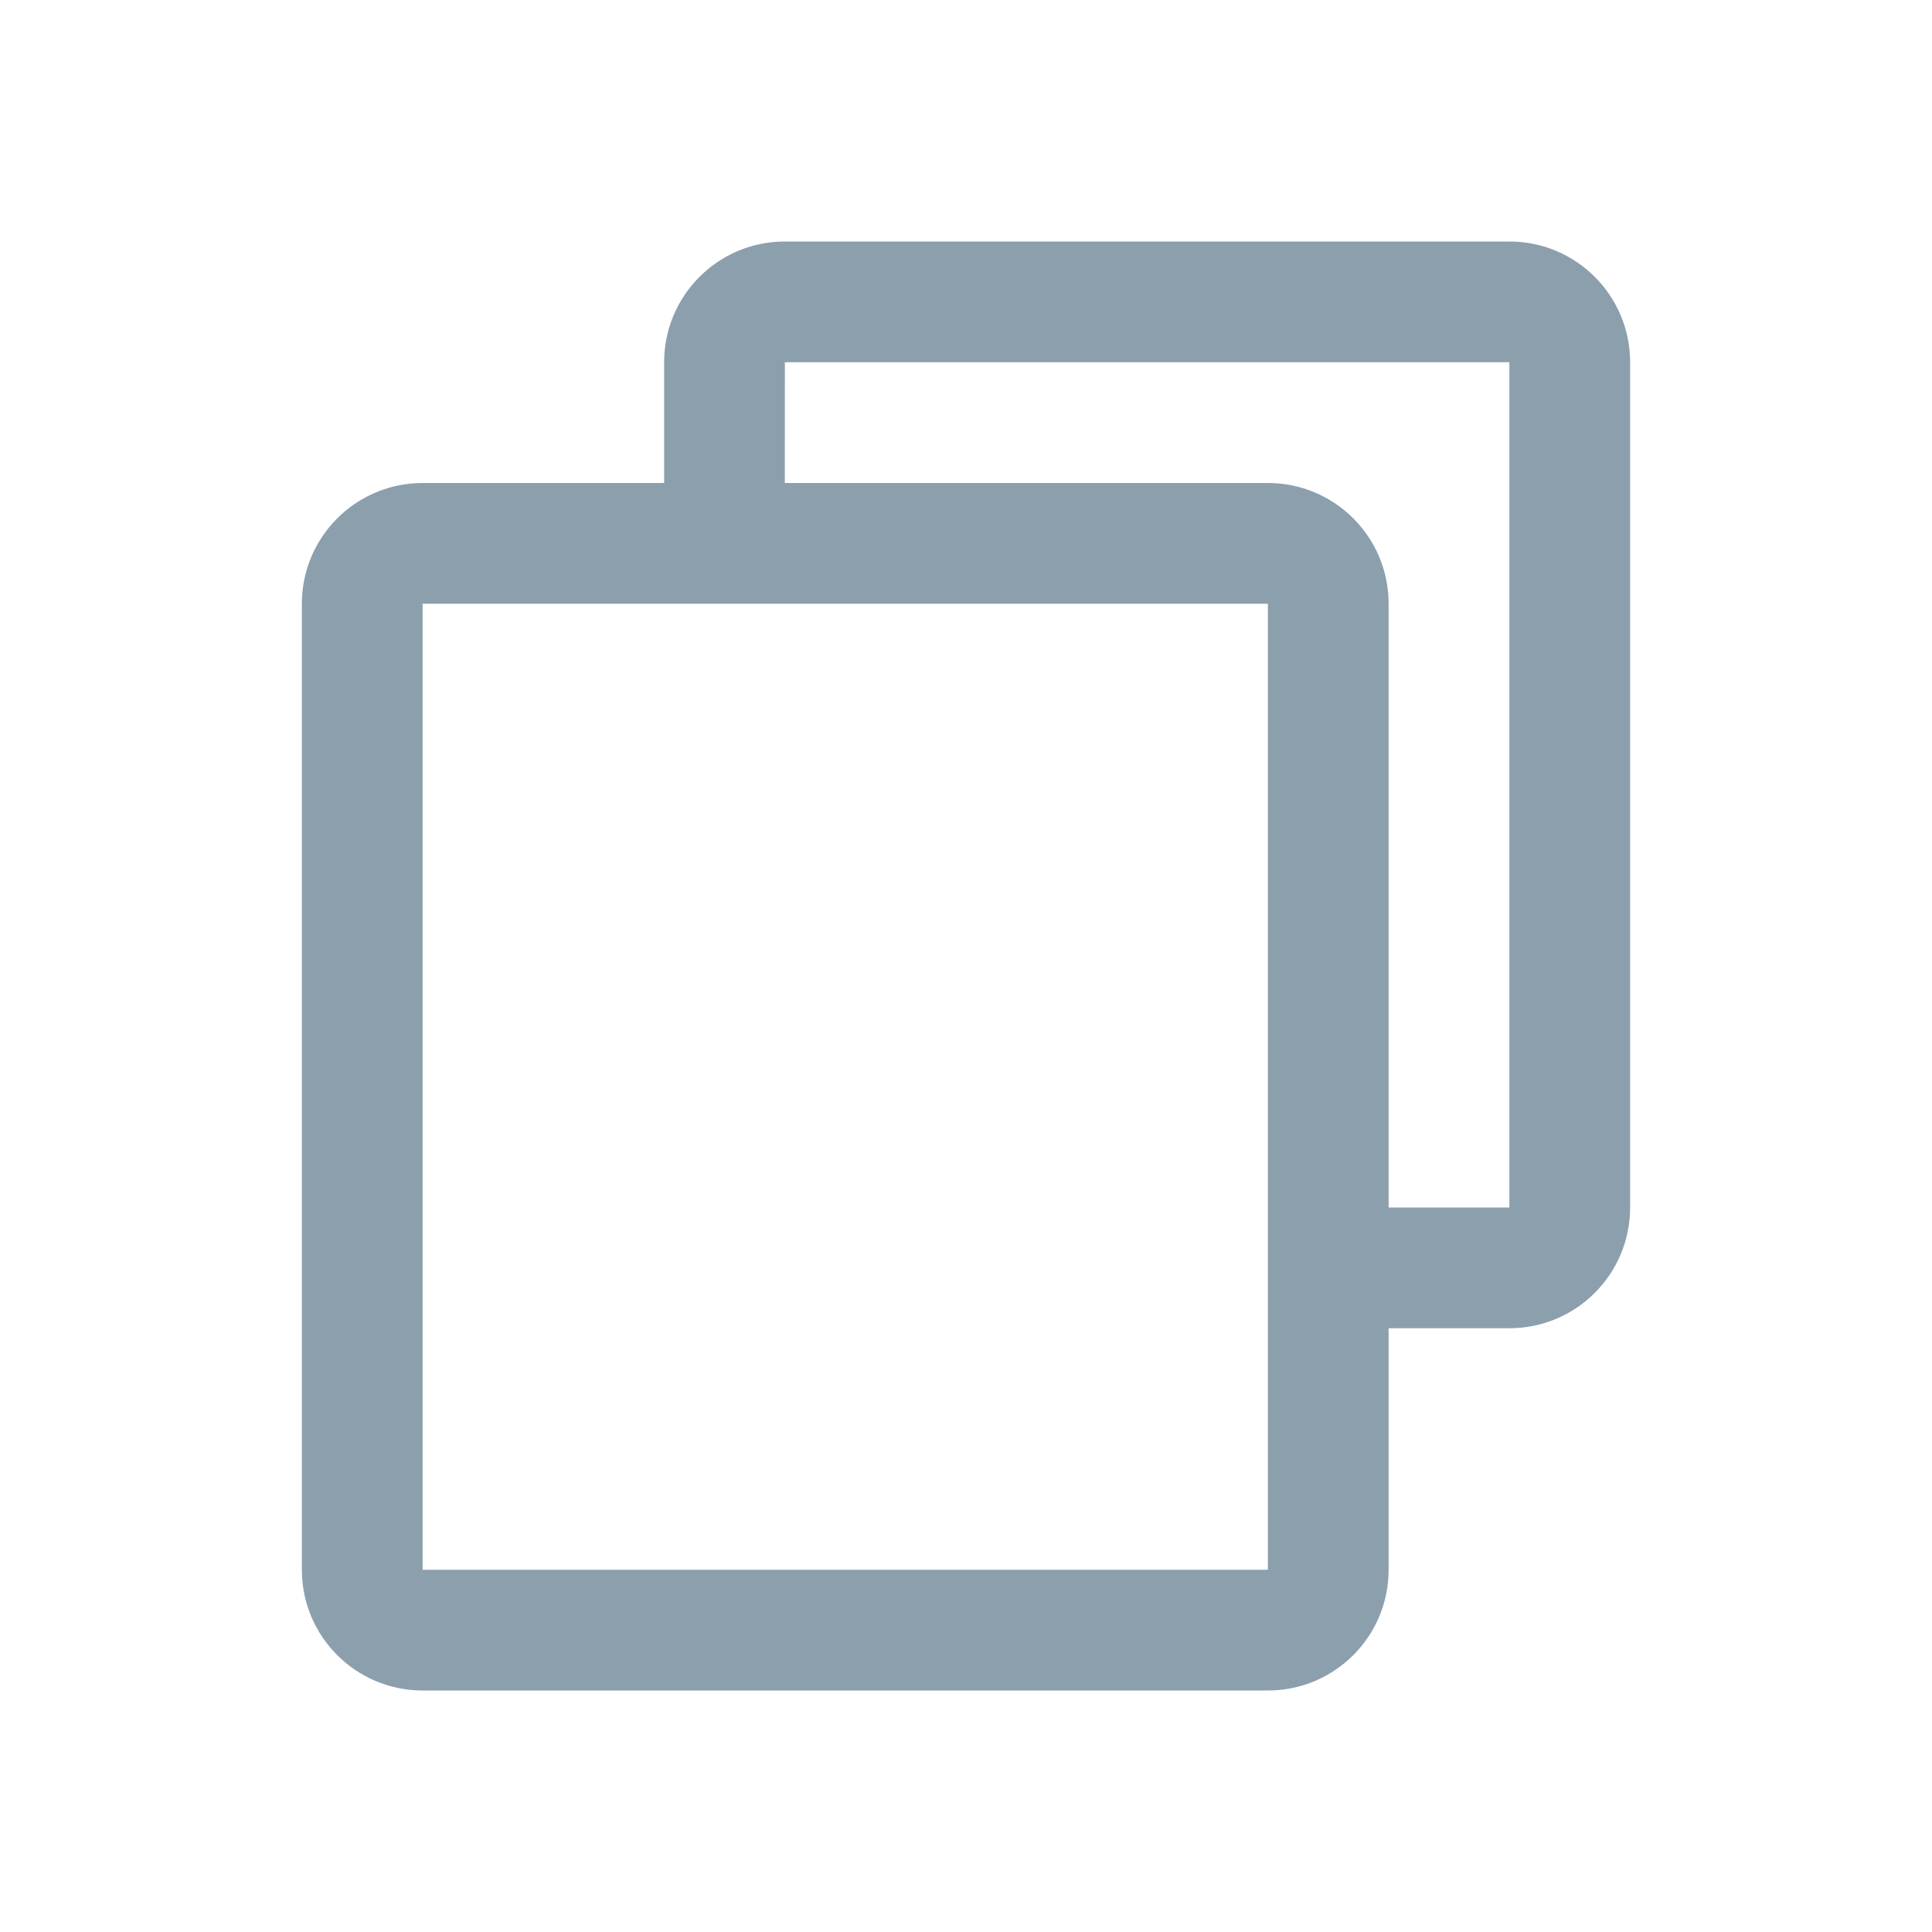 <svg width="32" height="32" viewBox="0 0 32 32" fill="none" xmlns="http://www.w3.org/2000/svg">
    <path fill-rule="evenodd" clip-rule="evenodd" d="M21 8C22.105 8 23 8.895 23 10V20H25V6H13L12.999 8H21ZM21 10H7V26H21V10ZM11 6C11 4.895 11.895 4 13 4H25C26.105 4 27 4.895 27 6V20C27 21.105 26.105 22 25 22H23V26C23 27.105 22.105 28 21 28H7C5.895 28 5 27.105 5 26V10C5 8.895 5.895 8 7 8H11V6Z" fill="#8C9FAD"/>
</svg>
